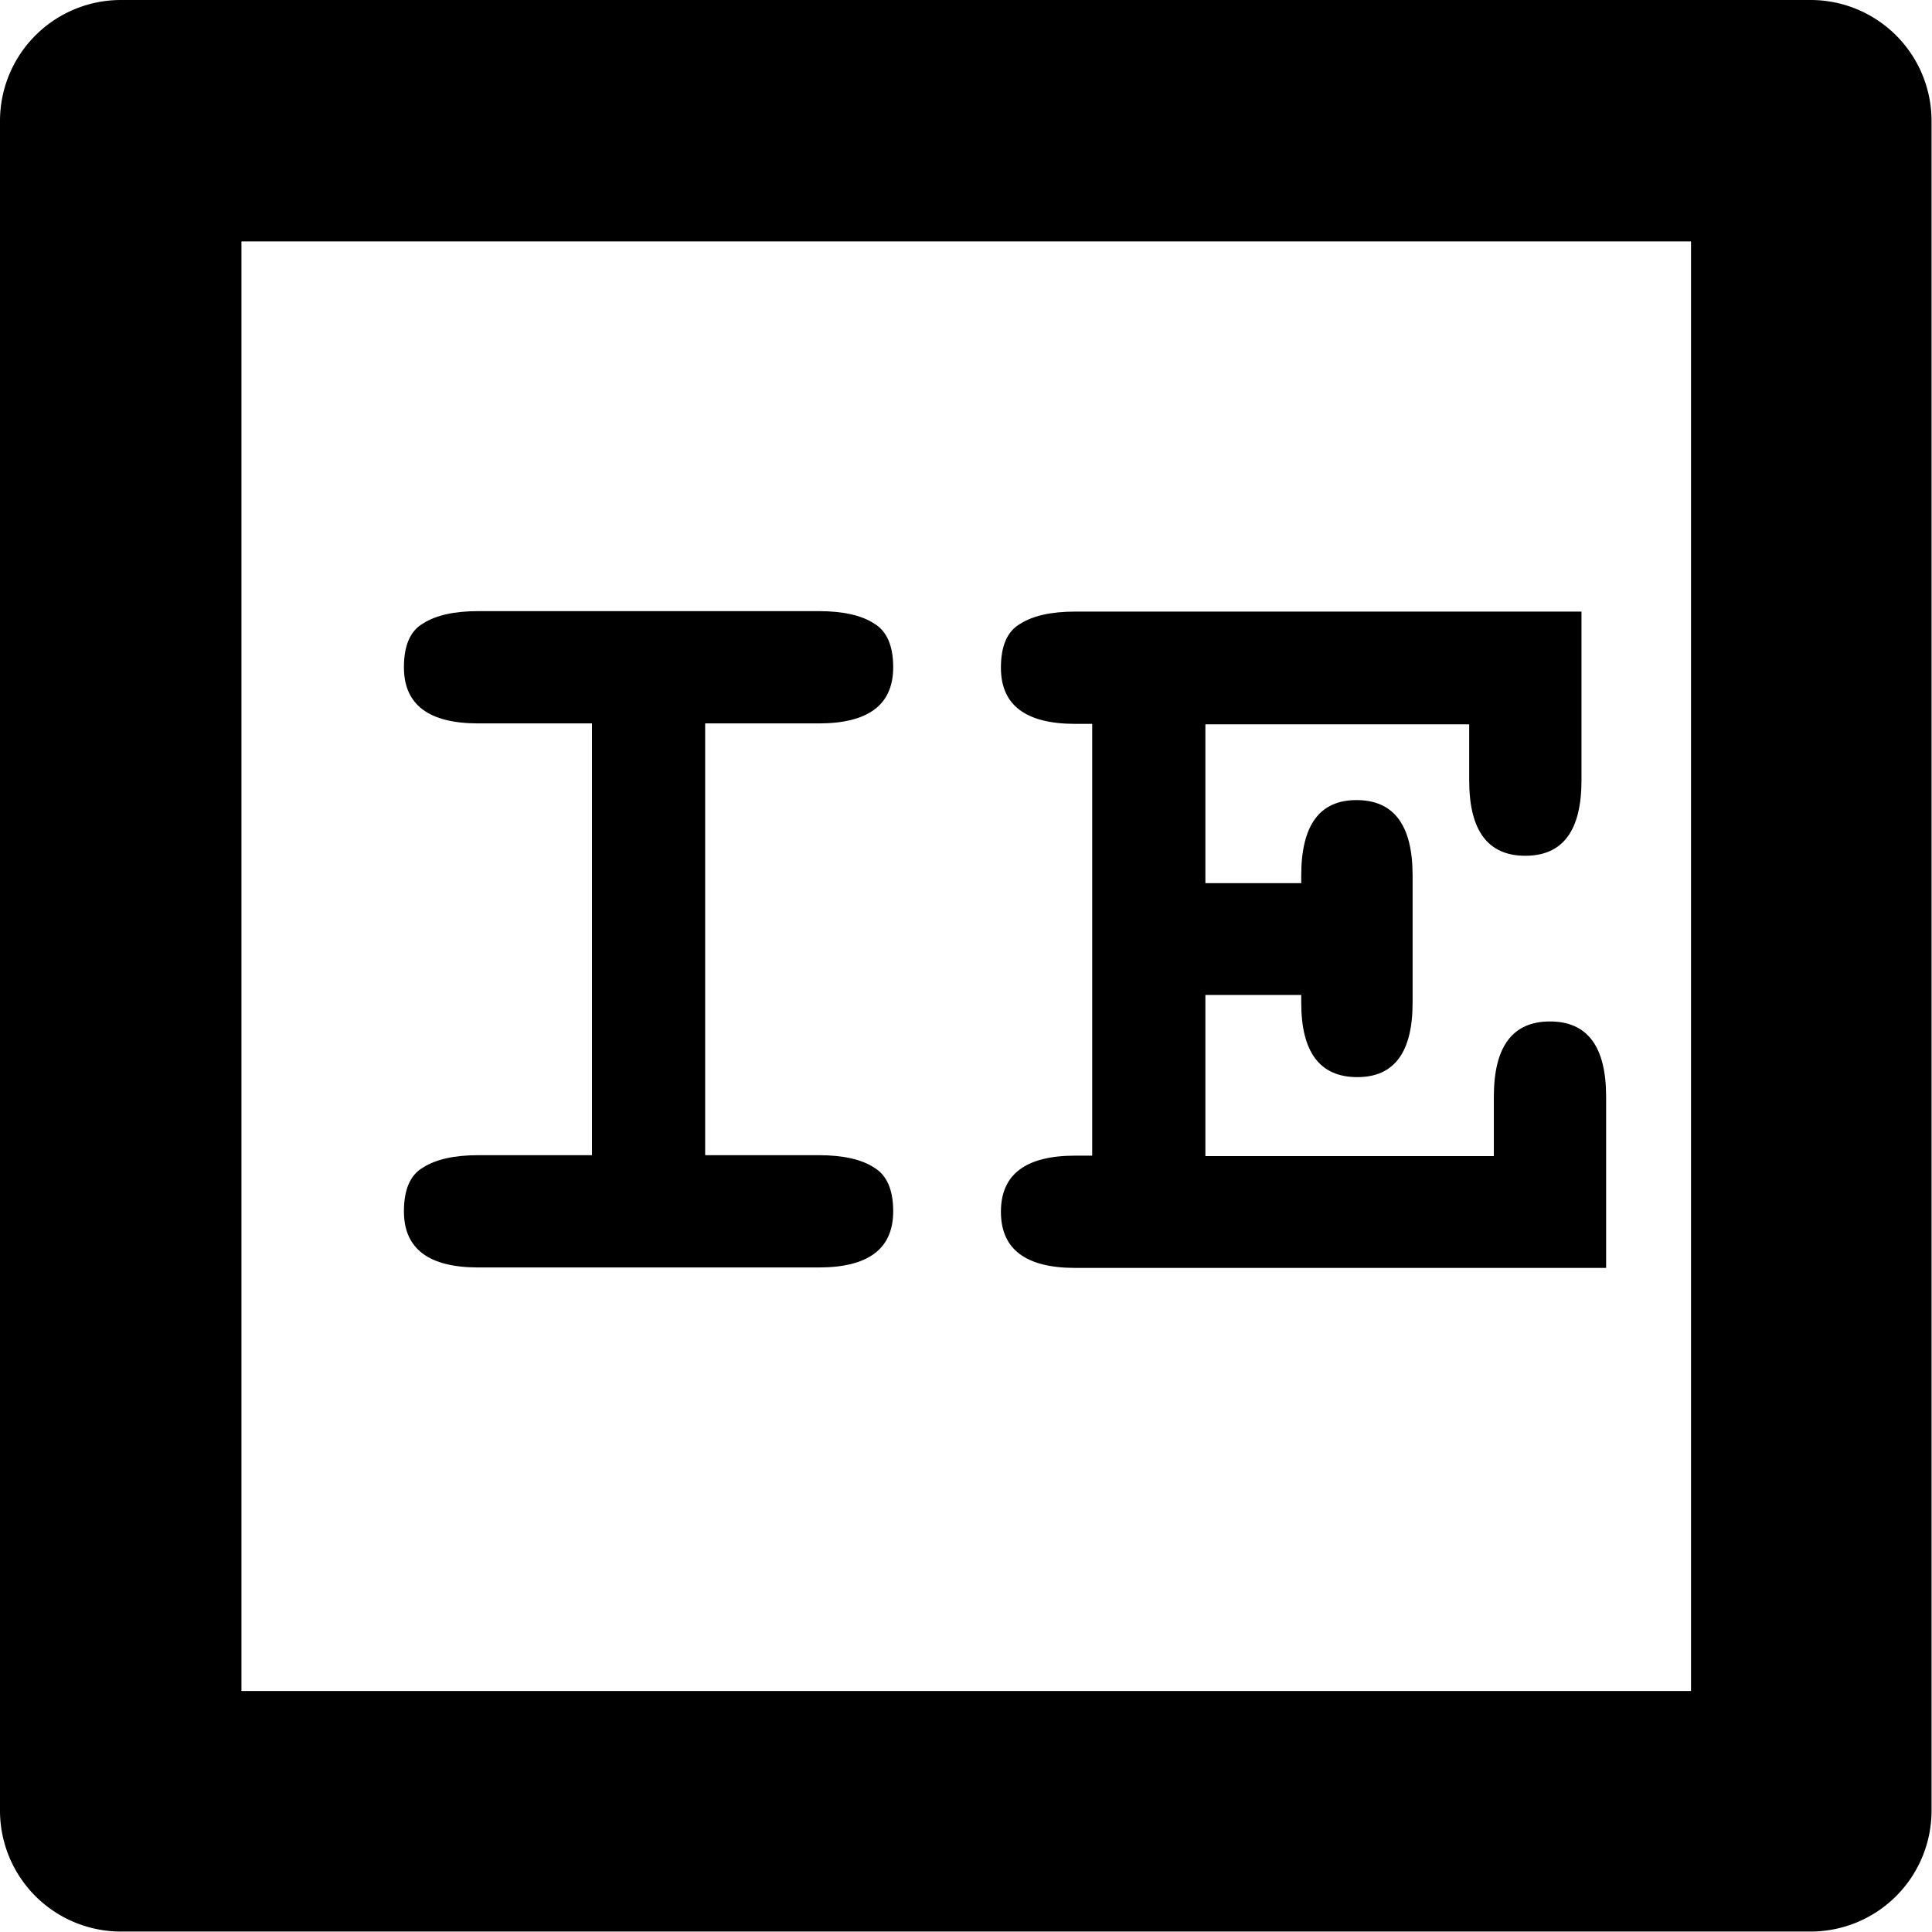 <?xml version="1.0" encoding="UTF-8" standalone="no"?>
<svg
   xmlns:dc="http://purl.org/dc/elements/1.1/"
   xmlns:cc="http://creativecommons.org/ns#"
   xmlns:rdf="http://www.w3.org/1999/02/22-rdf-syntax-ns#"
   xmlns:svg="http://www.w3.org/2000/svg"
   xmlns="http://www.w3.org/2000/svg"
   width="16"
   height="16"
   viewBox="0 0 4.233 4.233"
   version="1.1"
   id="svg4268">
  <defs
     id="defs4262" />
  <path
     style="color:#000000;font-style:normal;font-variant:normal;font-weight:normal;font-stretch:normal;font-size:medium;line-height:normal;font-family:sans-serif;font-variant-ligatures:normal;font-variant-position:normal;font-variant-caps:normal;font-variant-numeric:normal;font-variant-alternates:normal;font-variant-east-asian:normal;font-feature-settings:normal;font-variation-settings:normal;text-indent:0;text-align:start;text-decoration:none;text-decoration-line:none;text-decoration-style:solid;text-decoration-color:#000000;letter-spacing:normal;word-spacing:normal;text-transform:none;writing-mode:lr-tb;direction:ltr;text-orientation:mixed;dominant-baseline:auto;baseline-shift:baseline;text-anchor:start;white-space:normal;shape-padding:0;shape-margin:0;inline-size:0;clip-rule:nonzero;display:inline;overflow:visible;visibility:visible;isolation:auto;mix-blend-mode:normal;color-interpolation:sRGB;color-interpolation-filters:linearRGB;solid-color:#000000;solid-opacity:1;vector-effect:none;fill:#000000;fill-opacity:1;fill-rule:nonzero;stroke:none;stroke-linecap:round;stroke-linejoin:round;stroke-miterlimit:4;stroke-dasharray:none;stroke-dashoffset:0;stroke-opacity:1;color-rendering:auto;image-rendering:auto;shape-rendering:auto;text-rendering:auto;enable-background:accumulate;stop-color:#000000;stop-opacity:1;opacity:1"
     d="M 0.264 0 A 0.265 0.265 0 0 0 0 0.264 L 0 3.969 A 0.265 0.265 0 0 0 0.264 4.232 L 3.969 4.232 A 0.265 0.265 0 0 0 4.232 3.969 L 4.232 0.264 A 0.265 0.265 0 0 0 3.969 0 L 0.264 0 z M 0.529 0.529 L 3.705 0.529 L 3.705 3.705 L 0.529 3.705 L 0.529 0.529 z "
     id="rect544-6" />
  <g
     aria-label="IE"
     id="text548-2"
     style="font-style:normal;font-variant:normal;font-weight:bold;font-stretch:normal;font-size:2.469px;line-height:1.25;font-family:FreeMono;-inkscape-font-specification:'FreeMono, Bold';font-variant-ligatures:normal;font-variant-caps:normal;font-variant-numeric:normal;font-variant-east-asian:normal;letter-spacing:0px;word-spacing:0px;display:inline;fill:#000000;fill-opacity:1;stroke:none;stroke-width:0.265"
     transform="translate(-69.85,-55.033)">
    <path
       d="m 71.644,57.564 q 0.079,0 0.121,0.027 0.042,0.025 0.042,0.096 0,0.123 -0.163,0.123 h -0.746 q -0.163,0 -0.163,-0.123 0,-0.072 0.042,-0.096 0.042,-0.027 0.121,-0.027 h 0.249 v -0.946 h -0.249 q -0.163,0 -0.163,-0.123 0,-0.072 0.042,-0.096 0.042,-0.027 0.121,-0.027 h 0.746 q 0.079,0 0.121,0.027 0.042,0.025 0.042,0.096 0,0.123 -0.163,0.123 h -0.249 v 0.946 z"
       id="path1250" />
    <path
       d="m 73.123,57.436 q 0,-0.165 0.123,-0.165 0.123,0 0.123,0.165 v 0.375 h -1.163 q -0.163,0 -0.163,-0.123 0,-0.123 0.163,-0.123 h 0.037 v -0.946 h -0.037 q -0.163,0 -0.163,-0.123 0,-0.072 0.042,-0.096 0.042,-0.027 0.121,-0.027 h 1.109 v 0.37 q 0,0.165 -0.123,0.165 -0.123,0 -0.123,-0.165 v -0.123 h -0.578 v 0.348 h 0.21 v -0.017 q 0,-0.165 0.121,-0.165 0.123,0 0.123,0.165 v 0.279 q 0,0.163 -0.121,0.163 -0.123,0 -0.123,-0.163 v -0.017 h -0.21 v 0.353 H 73.123 Z"
       id="path1253" />
  </g>
</svg>

